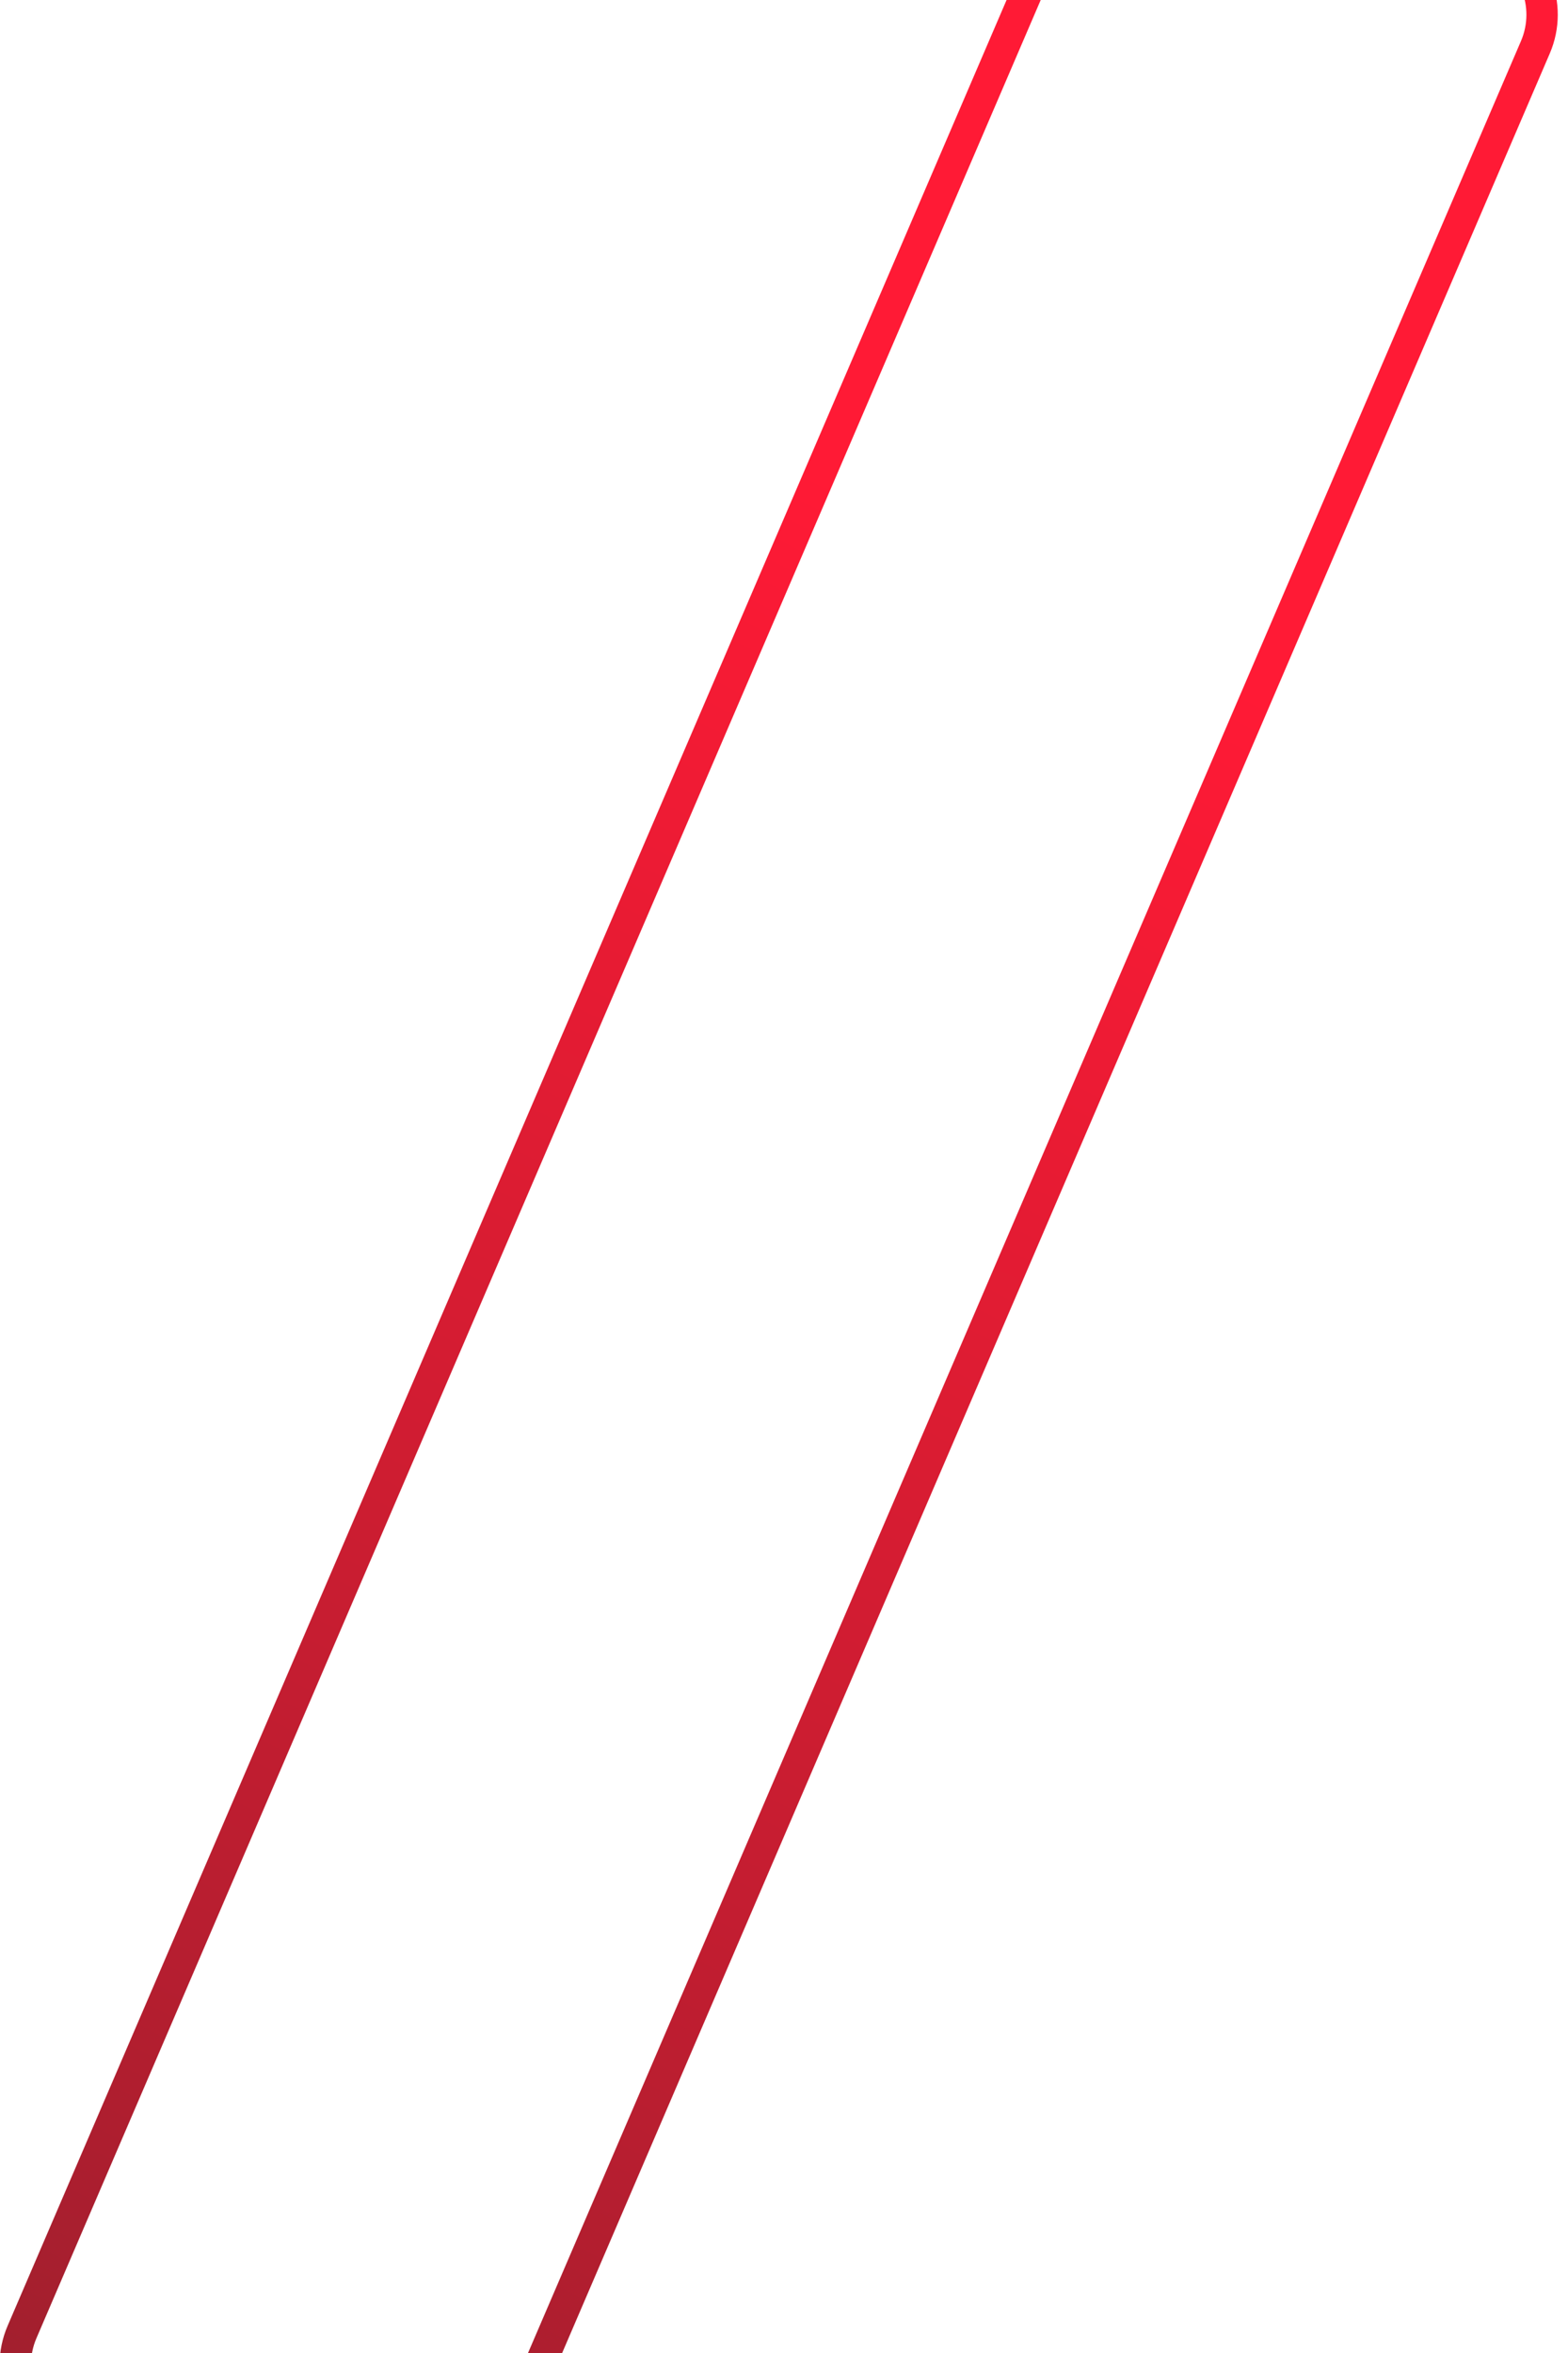 <svg width="50" height="75" viewBox="0 0 50 75" fill="none" xmlns="http://www.w3.org/2000/svg">
<path d="M38.106 -5.991L47.56 -1.965C48.911 -1.389 49.536 0.166 48.959 1.508L15.044 80.44C14.468 81.782 12.906 82.407 11.555 81.831L2.101 77.805C0.75 77.23 0.126 75.674 0.702 74.332L34.618 -4.6C35.194 -5.942 36.755 -6.566 38.106 -5.991Z" stroke="url(#paint0_linear_1_13)"/>
<defs>
<linearGradient id="paint0_linear_1_13" x1="33.14" y1="18.616" x2="2.955" y2="78.421" gradientUnits="userSpaceOnUse">
<stop stop-color="#FF1A35"/>
<stop offset="1" stop-color="#A01F2E"/>
</linearGradient>
</defs>
</svg>
